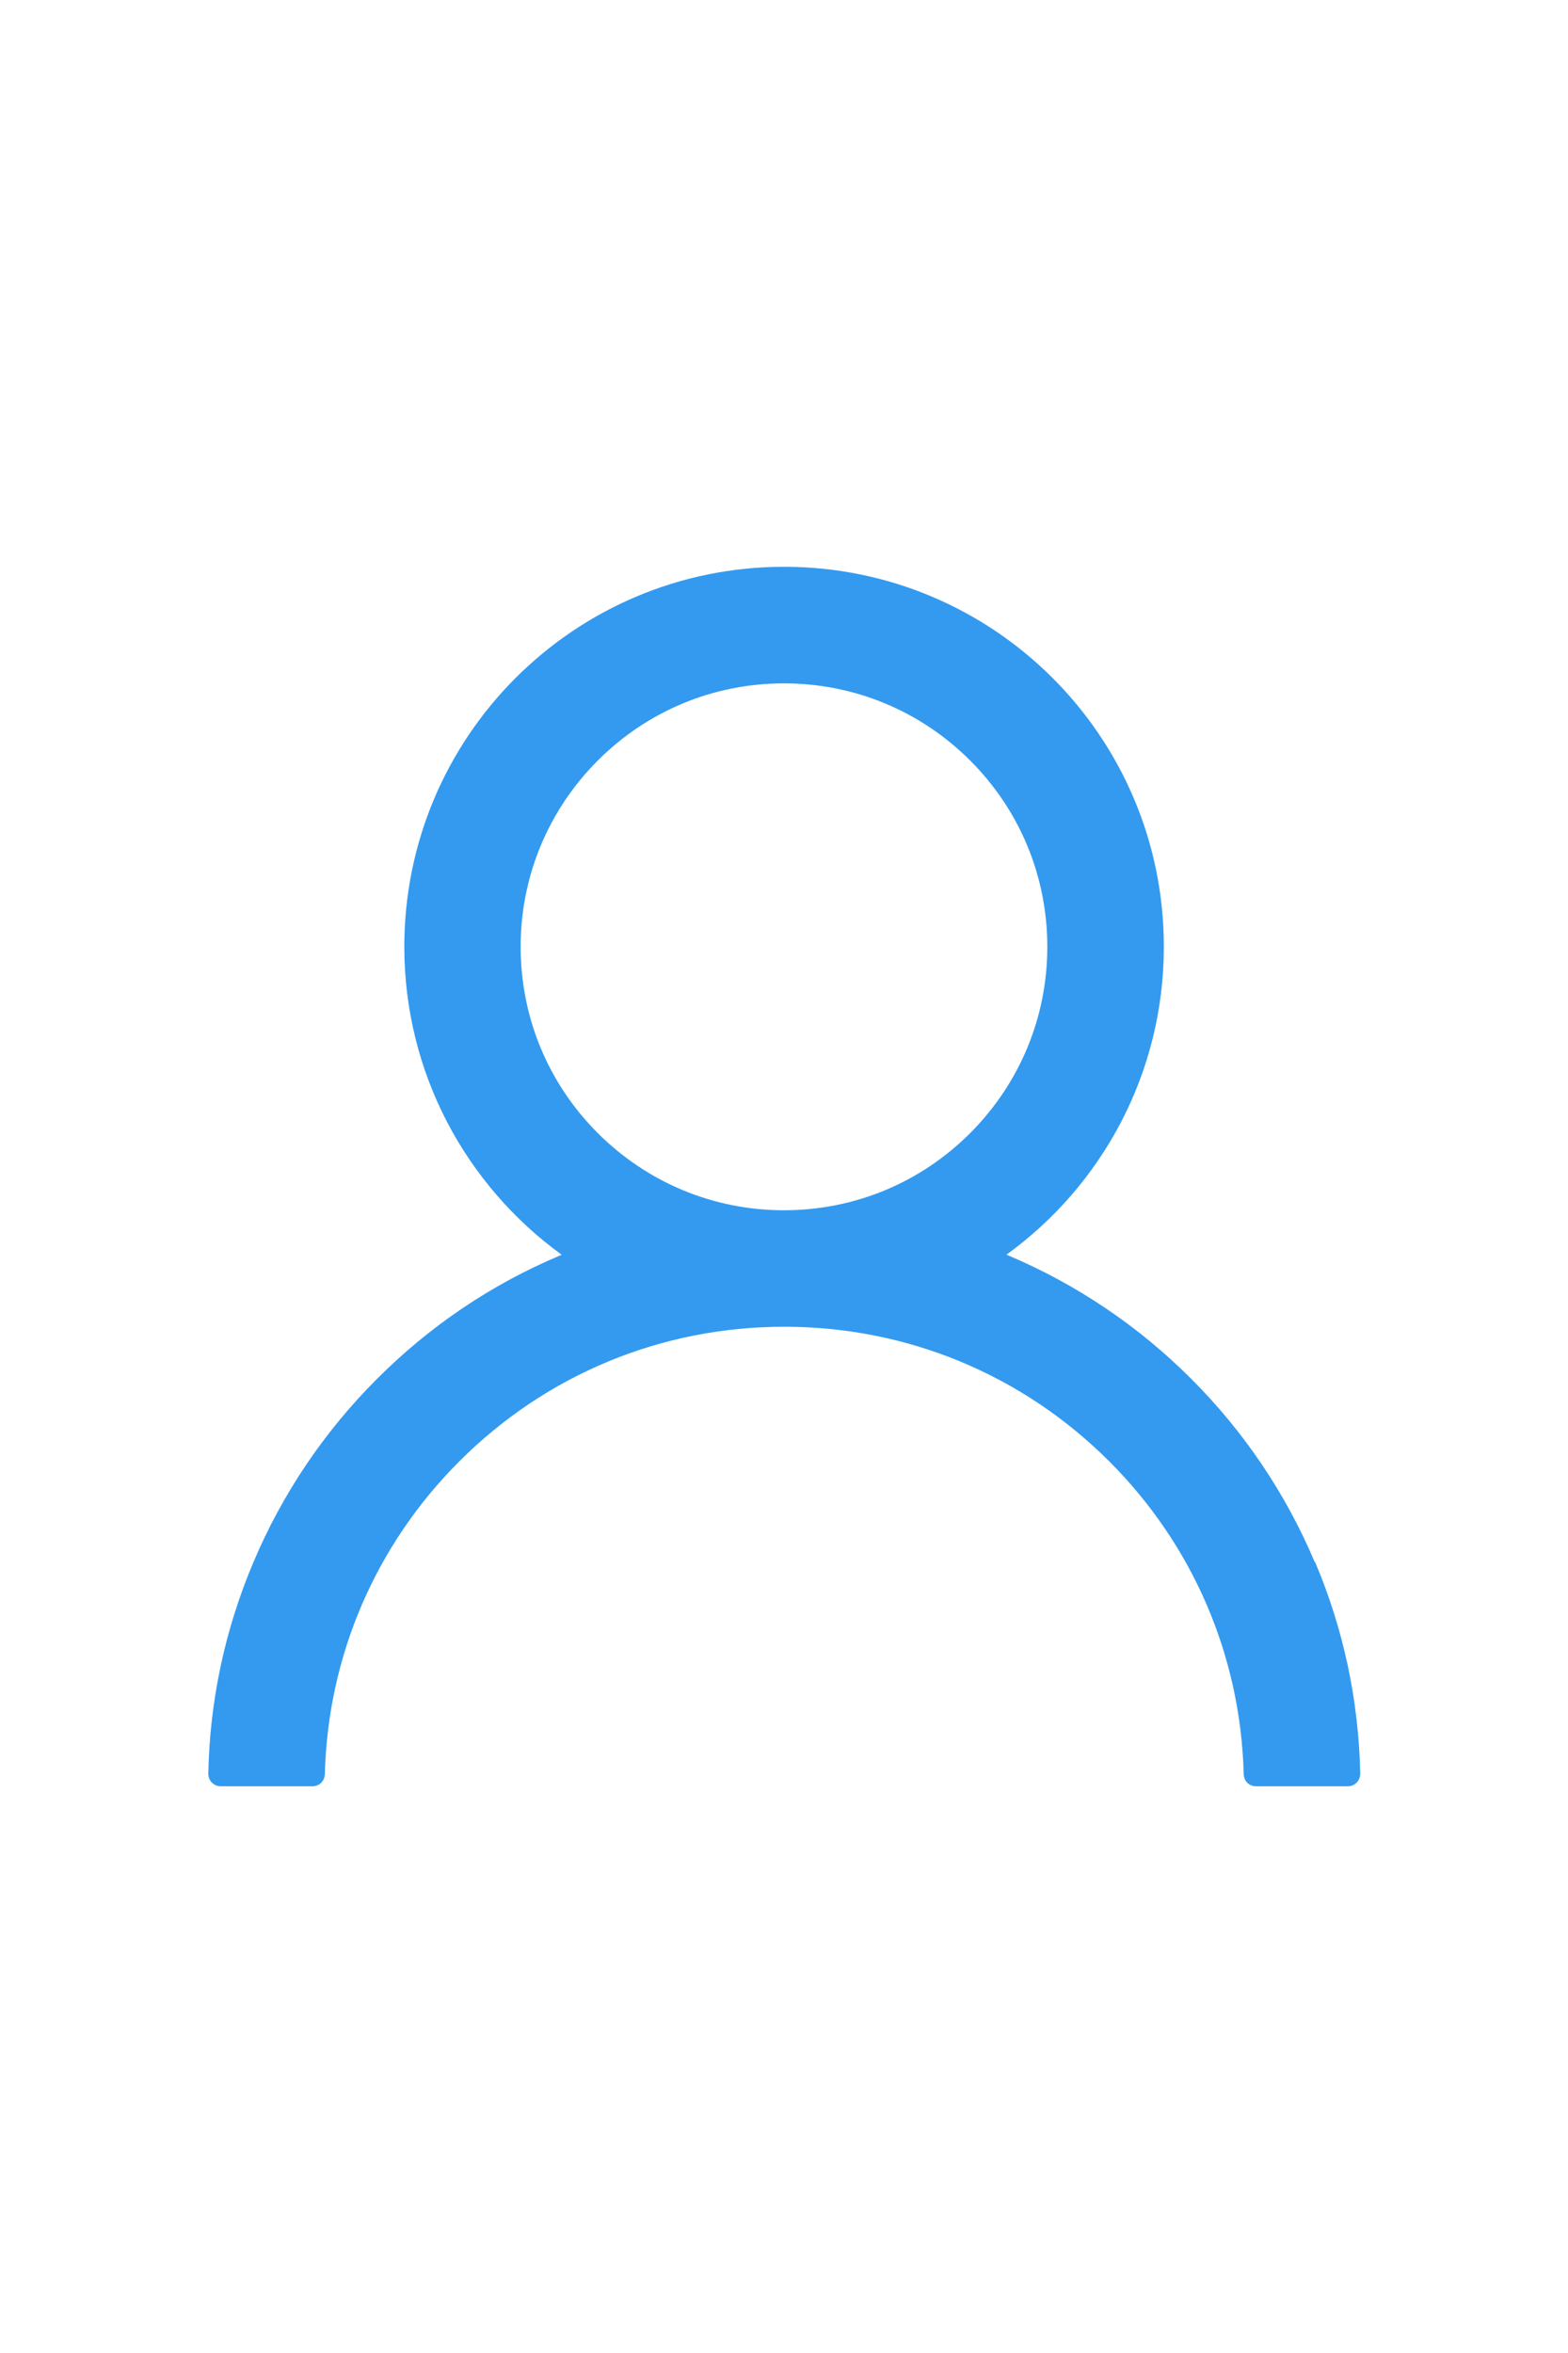 <svg version="1.1" xmlns="http://www.w3.org/2000/svg" xmlns:xlink="http://www.w3.org/1999/xlink" width="16" height="24" viewBox="0,0,170.656,256"><g fill="#339af0" fill-rule="nonzero" stroke="none" stroke-width="1" stroke-linecap="butt" stroke-linejoin="miter" stroke-miterlimit="10" stroke-dasharray="" stroke-dashoffset="0" font-family="none" font-weight="none" font-size="none" text-anchor="none" style="mix-blend-mode: normal"><g transform="translate(-0.01,-0) scale(10.667,10.667)"><path d="M13.415,15.931c-0.295,-0.698 -0.723,-1.332 -1.259,-1.867c-0.535,-0.536 -1.169,-0.964 -1.867,-1.259c-0.006,-0.003 -0.013,-0.005 -0.019,-0.008c0.973,-0.703 1.606,-1.849 1.606,-3.141c0,-2.141 -1.734,-3.875 -3.875,-3.875c-2.141,0 -3.875,1.734 -3.875,3.875c0,1.292 0.633,2.437 1.606,3.142c-0.006,0.003 -0.013,0.005 -0.019,0.008c-0.7,0.295 -1.328,0.719 -1.867,1.259c-0.536,0.535 -0.964,1.169 -1.259,1.867c-0.29,0.683 -0.447,1.416 -0.461,2.158c-0,0.017 0.003,0.033 0.009,0.049c0.006,0.015 0.015,0.03 0.027,0.042c0.012,0.012 0.026,0.021 0.041,0.028c0.015,0.006 0.032,0.01 0.049,0.01h0.938c0.069,0 0.123,-0.055 0.125,-0.122c0.031,-1.206 0.516,-2.336 1.372,-3.192c0.886,-0.886 2.062,-1.373 3.316,-1.373c1.253,0 2.43,0.488 3.316,1.373c0.856,0.856 1.341,1.986 1.372,3.192c0.002,0.069 0.056,0.122 0.125,0.122h0.938c0.017,0 0.033,-0.003 0.049,-0.01c0.015,-0.006 0.029,-0.016 0.041,-0.028c0.012,-0.012 0.021,-0.026 0.027,-0.042c0.006,-0.015 0.009,-0.032 0.009,-0.049c-0.016,-0.747 -0.17,-1.473 -0.461,-2.159zM8,12.344c-0.717,0 -1.392,-0.28 -1.9,-0.787c-0.508,-0.508 -0.787,-1.183 -0.787,-1.9c0,-0.717 0.28,-1.392 0.787,-1.9c0.508,-0.508 1.183,-0.787 1.9,-0.787c0.717,0 1.392,0.28 1.9,0.787c0.508,0.508 0.787,1.183 0.787,1.9c0,0.717 -0.28,1.392 -0.787,1.9c-0.508,0.508 -1.183,0.787 -1.9,0.787z"></path></g></g></svg>